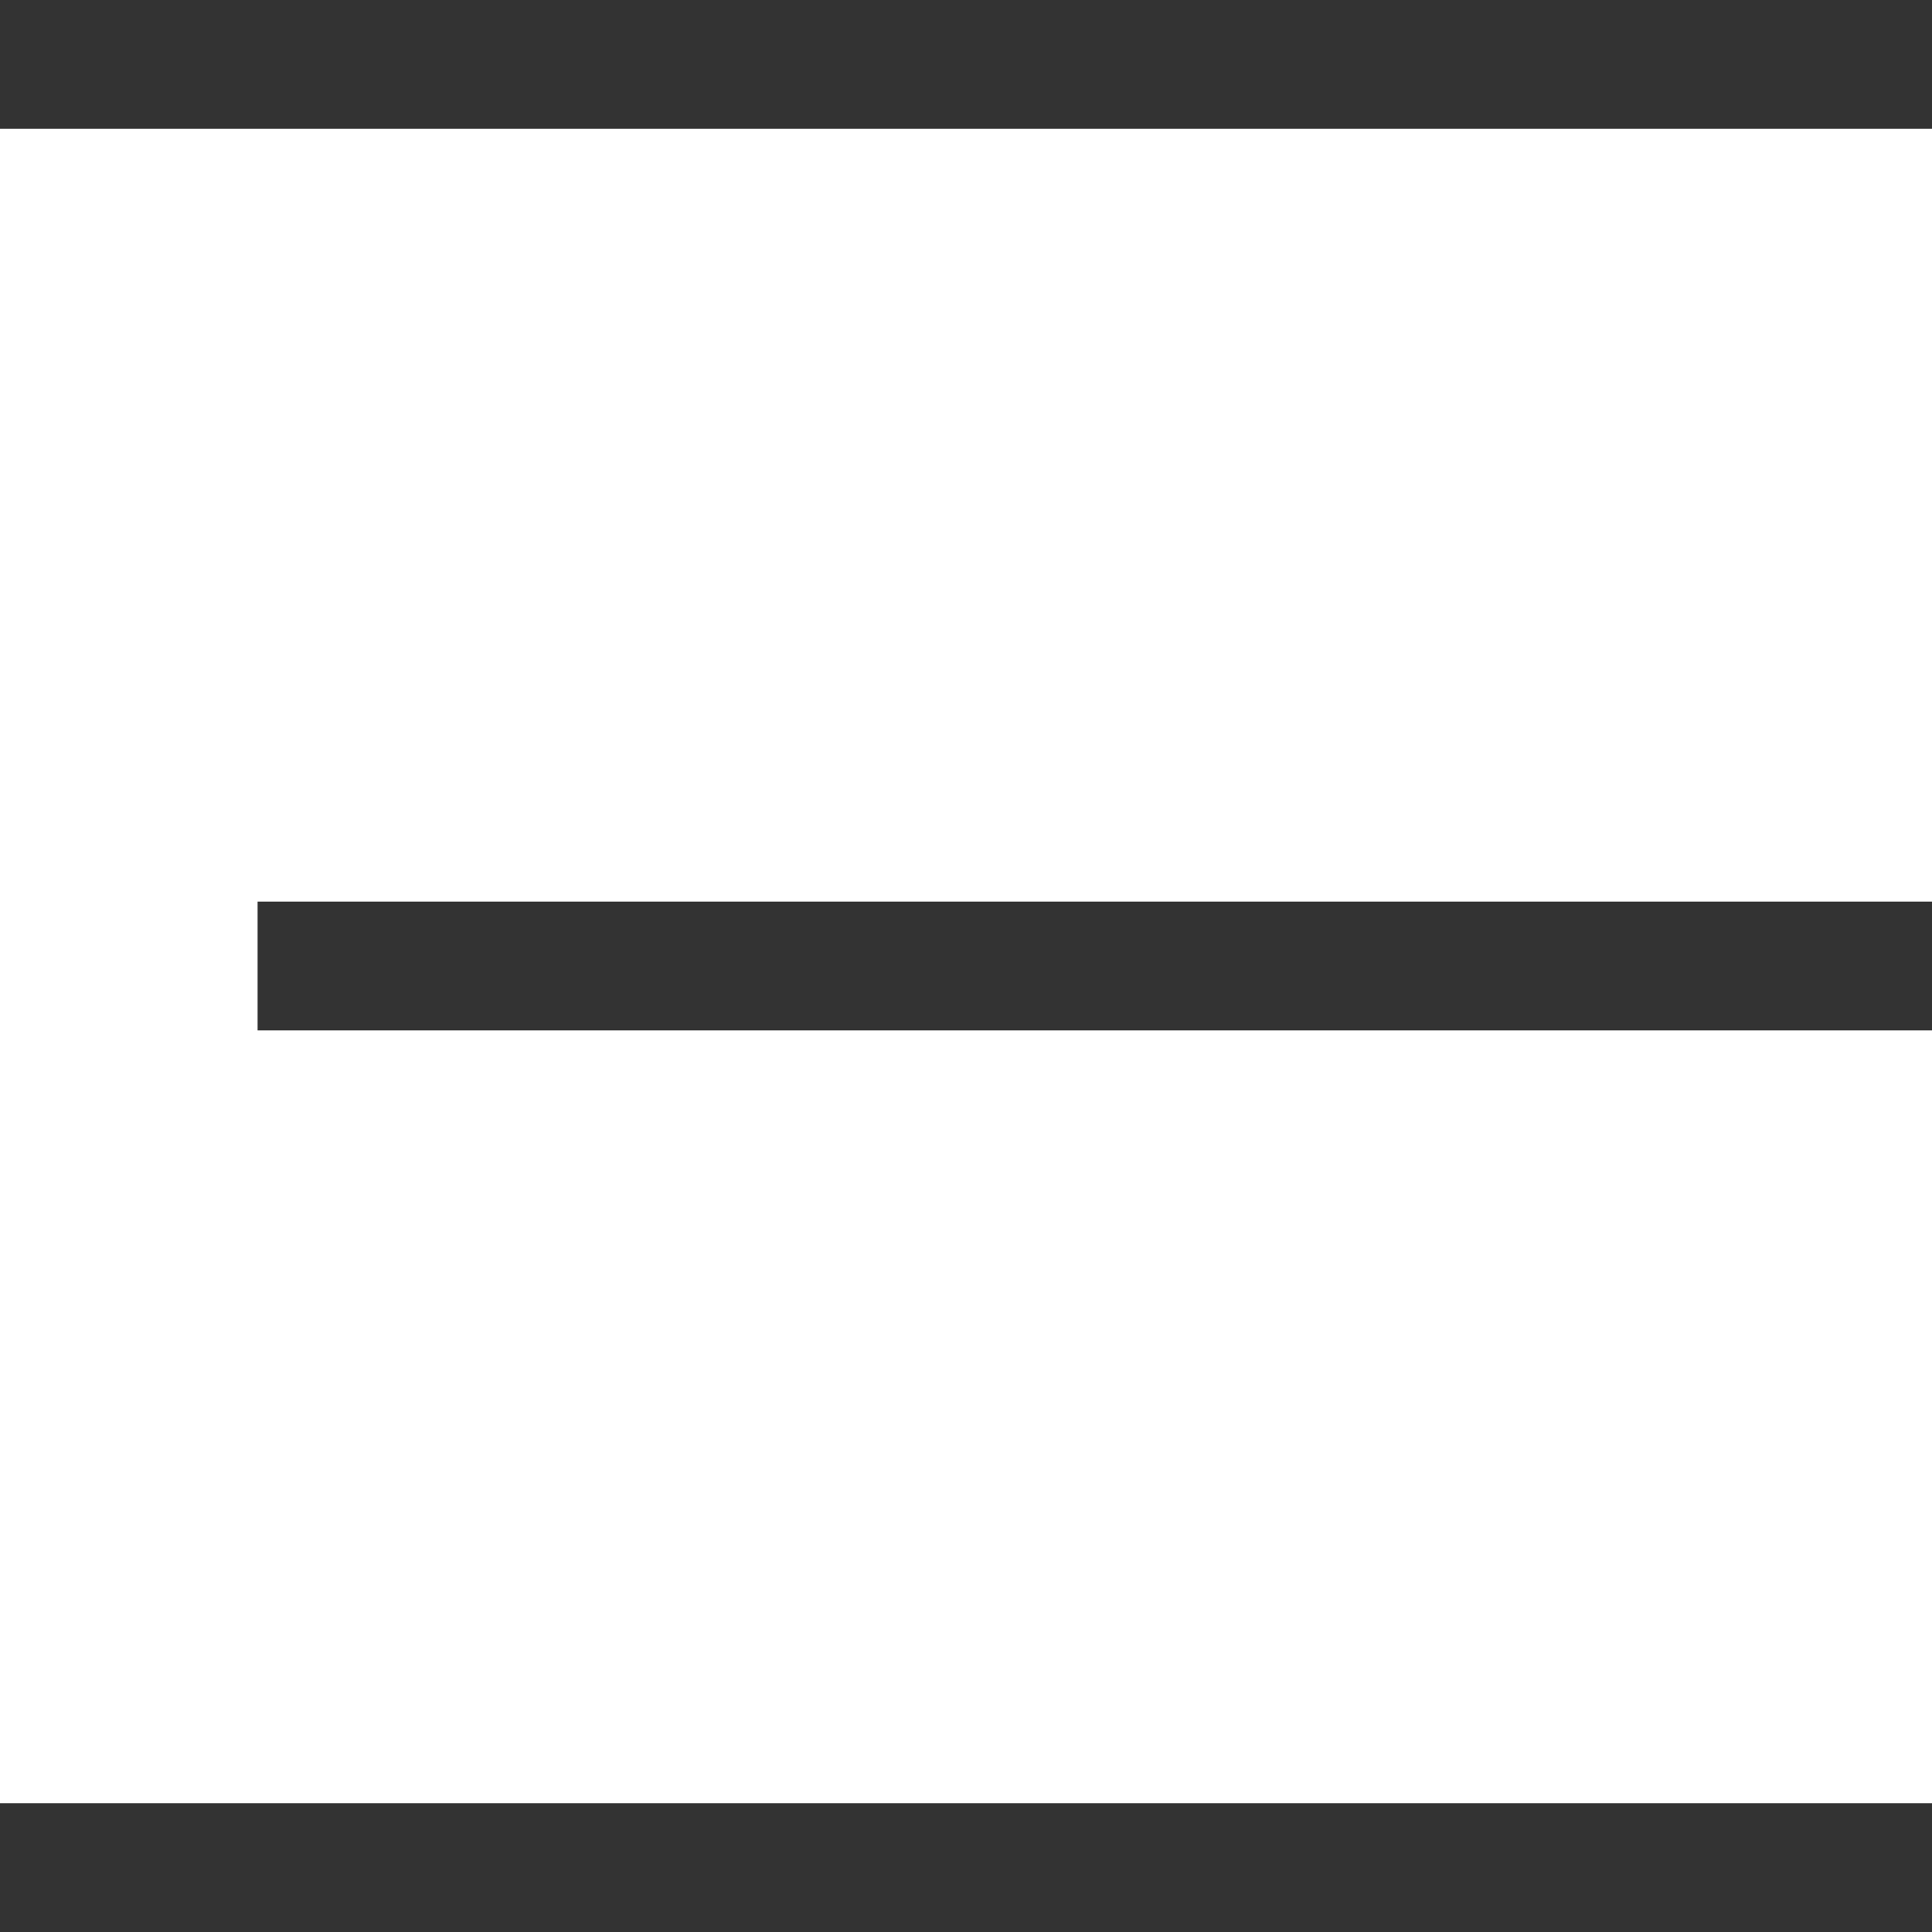<svg width="30" height="30" viewBox="0 0 30 30" fill="none" xmlns="http://www.w3.org/2000/svg">
<rect width="30" height="2" fill="#333333"/>
<rect x="4" y="14" width="26" height="2" fill="#333333"/>
<rect y="28" width="30" height="2" fill="#333333"/>
</svg>
